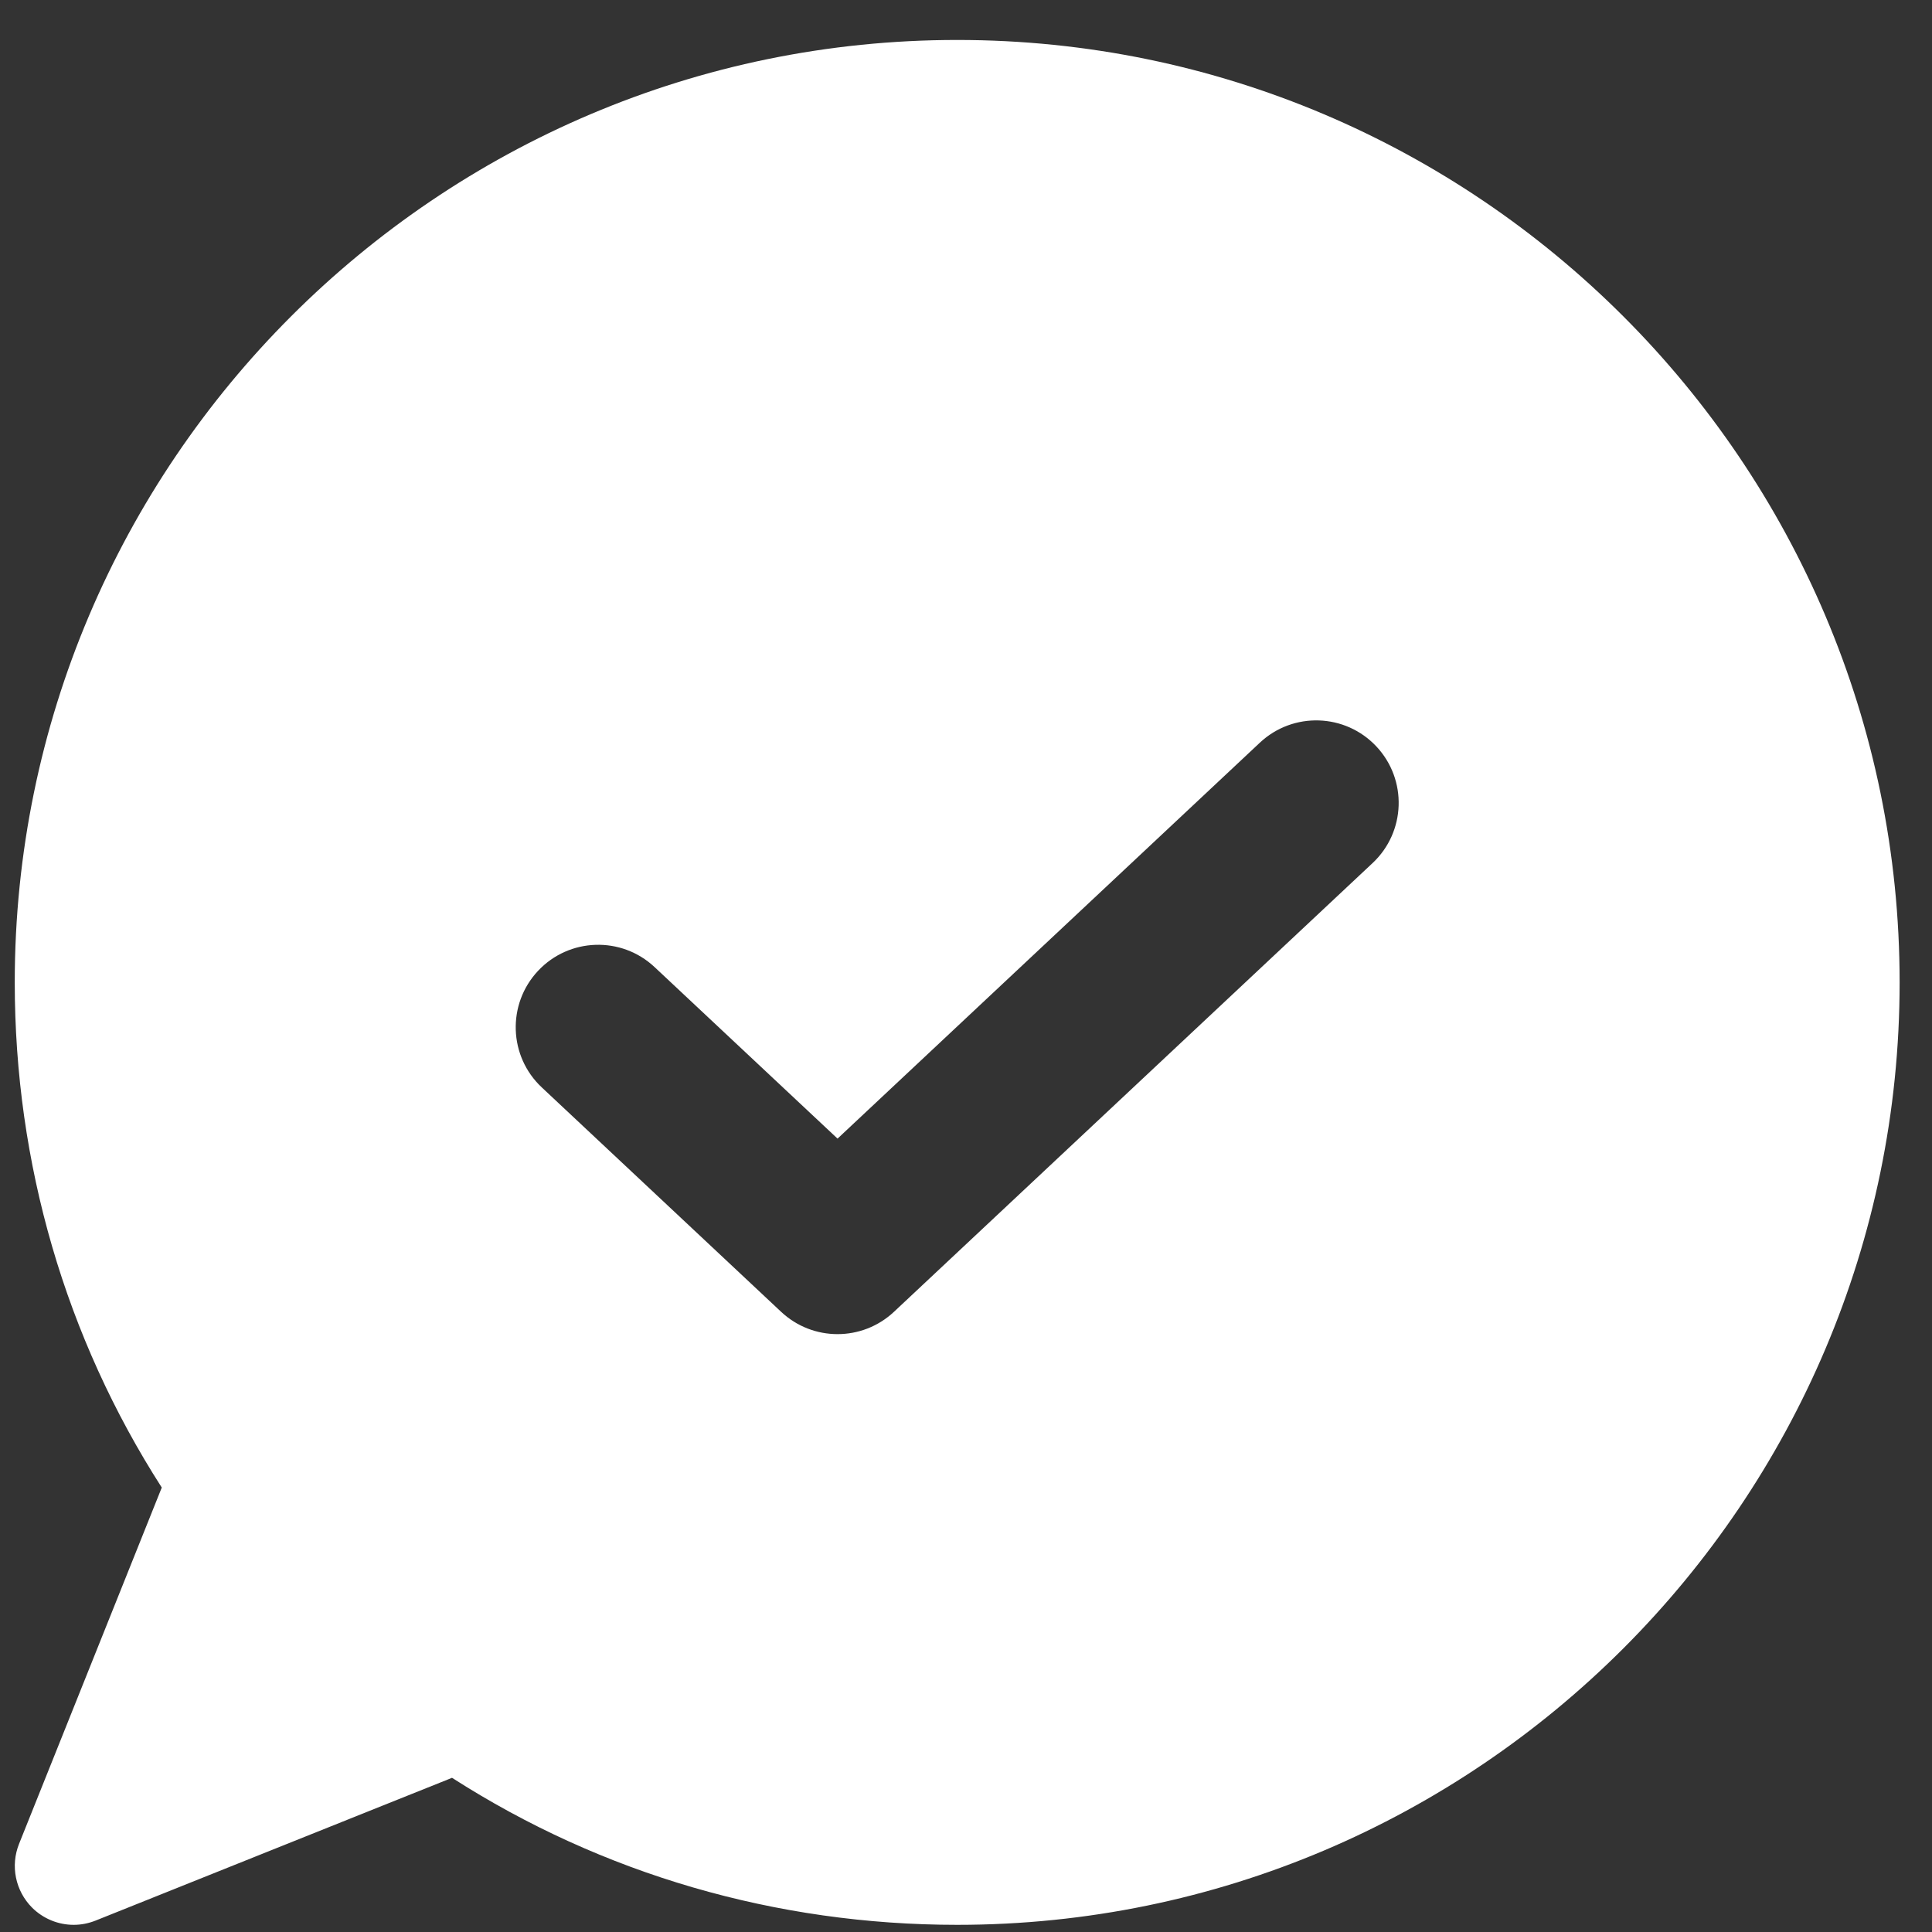 <svg width="41" height="41" viewBox="0 0 41 41" fill="none" xmlns="http://www.w3.org/2000/svg">
<rect x="0" y="0" width="41" height="41" fill="#333333" stroke="none"/>
<path fill-rule="evenodd" clip-rule="evenodd" d="M0.313 20.848C0.313 9.82 9.286 0.848 20.314 0.848C31.341 0.848 40.313 9.82 40.313 20.848C40.313 31.875 31.341 40.848 20.314 40.848C16.468 40.848 12.776 39.77 9.593 37.728L2.028 40.758C1.876 40.818 1.721 40.848 1.563 40.848C1.233 40.848 0.915 40.716 0.681 40.483C0.508 40.309 0.389 40.089 0.34 39.849C0.29 39.609 0.313 39.36 0.403 39.133L3.433 31.568C1.391 28.385 0.313 24.693 0.313 20.848ZM29.129 18.315C29.834 17.654 29.87 16.546 29.209 15.841C28.548 15.136 27.441 15.1 26.736 15.761L17.774 24.163L13.891 20.523C13.186 19.862 12.079 19.898 11.418 20.603C10.757 21.308 10.792 22.416 11.498 23.077L16.577 27.839C17.25 28.47 18.297 28.47 18.971 27.839L29.129 18.315Z" fill="white"/>
</svg>
